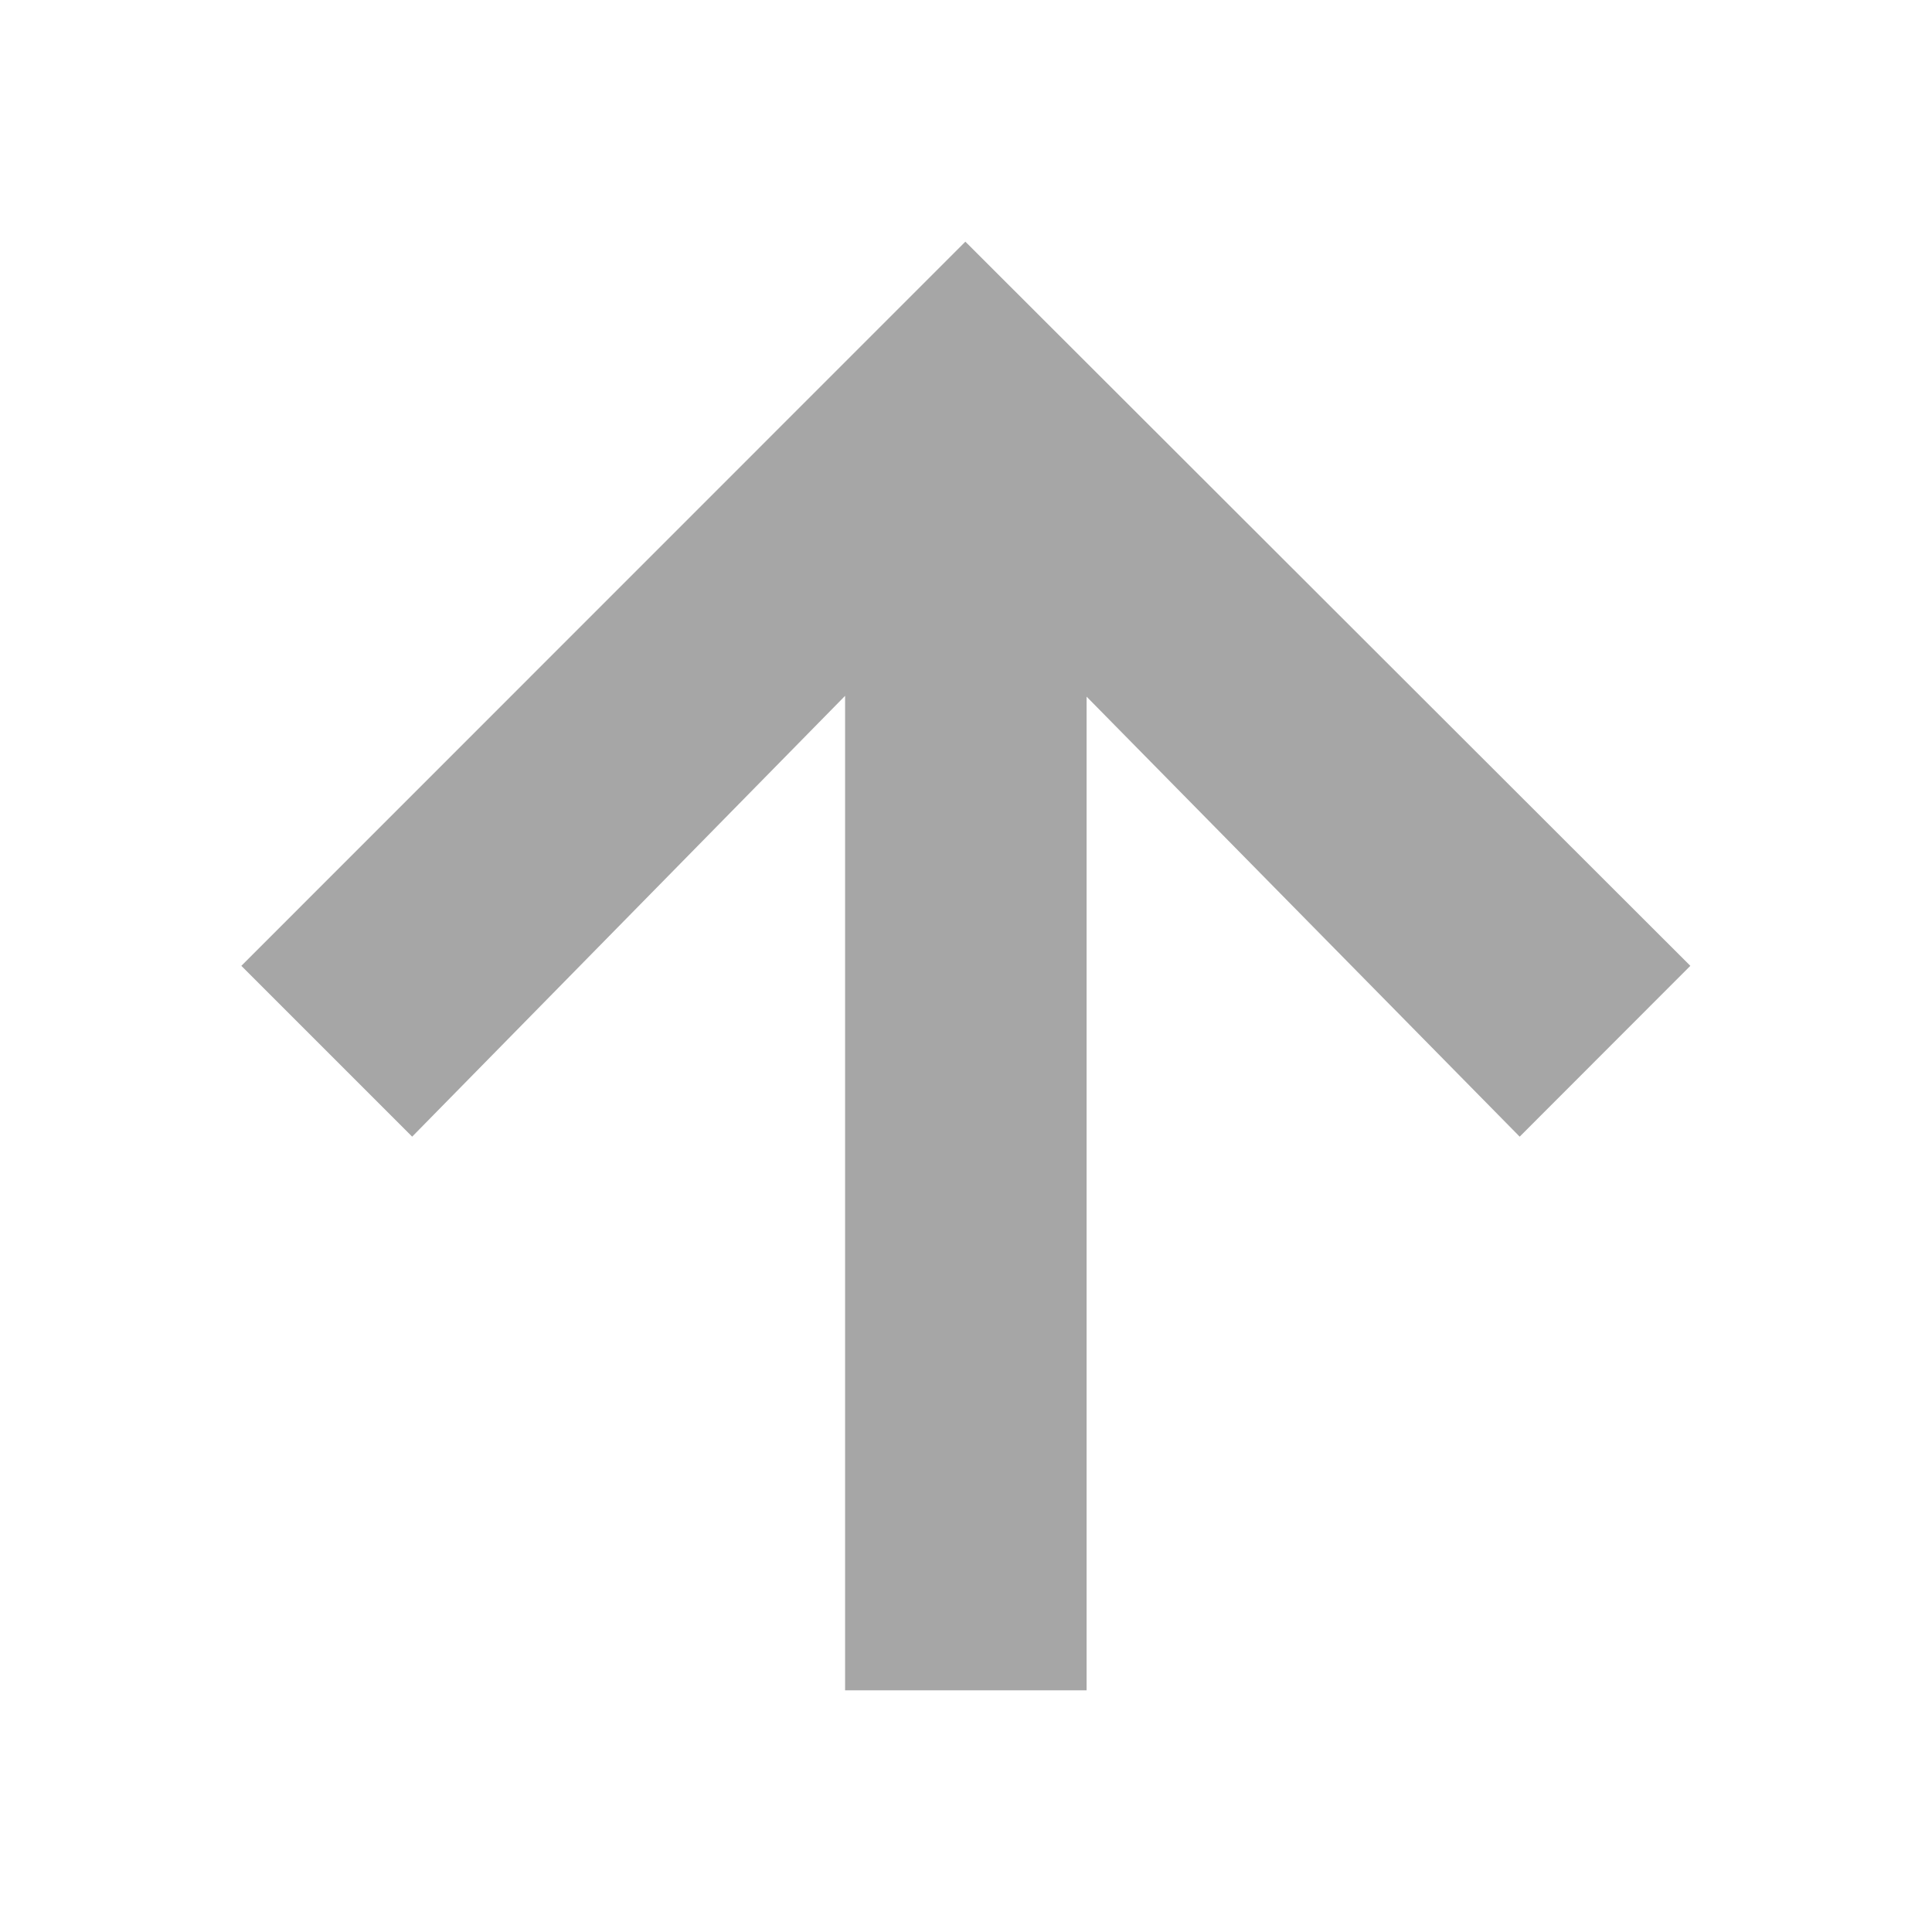 <svg width="12" height="12" viewBox="0 0 12 12" fill="none" xmlns="http://www.w3.org/2000/svg">
<g id="Arrow - Up">
<path id="Shape" fill-rule="evenodd" clip-rule="evenodd" d="M6.749 4.327L9.439 7.06L10.499 5.999L5.996 1.501L1.499 5.999L2.56 7.06L5.249 4.322V10.499H6.749V4.327Z" fill="#A6A6A6"/>
</g>
</svg>
